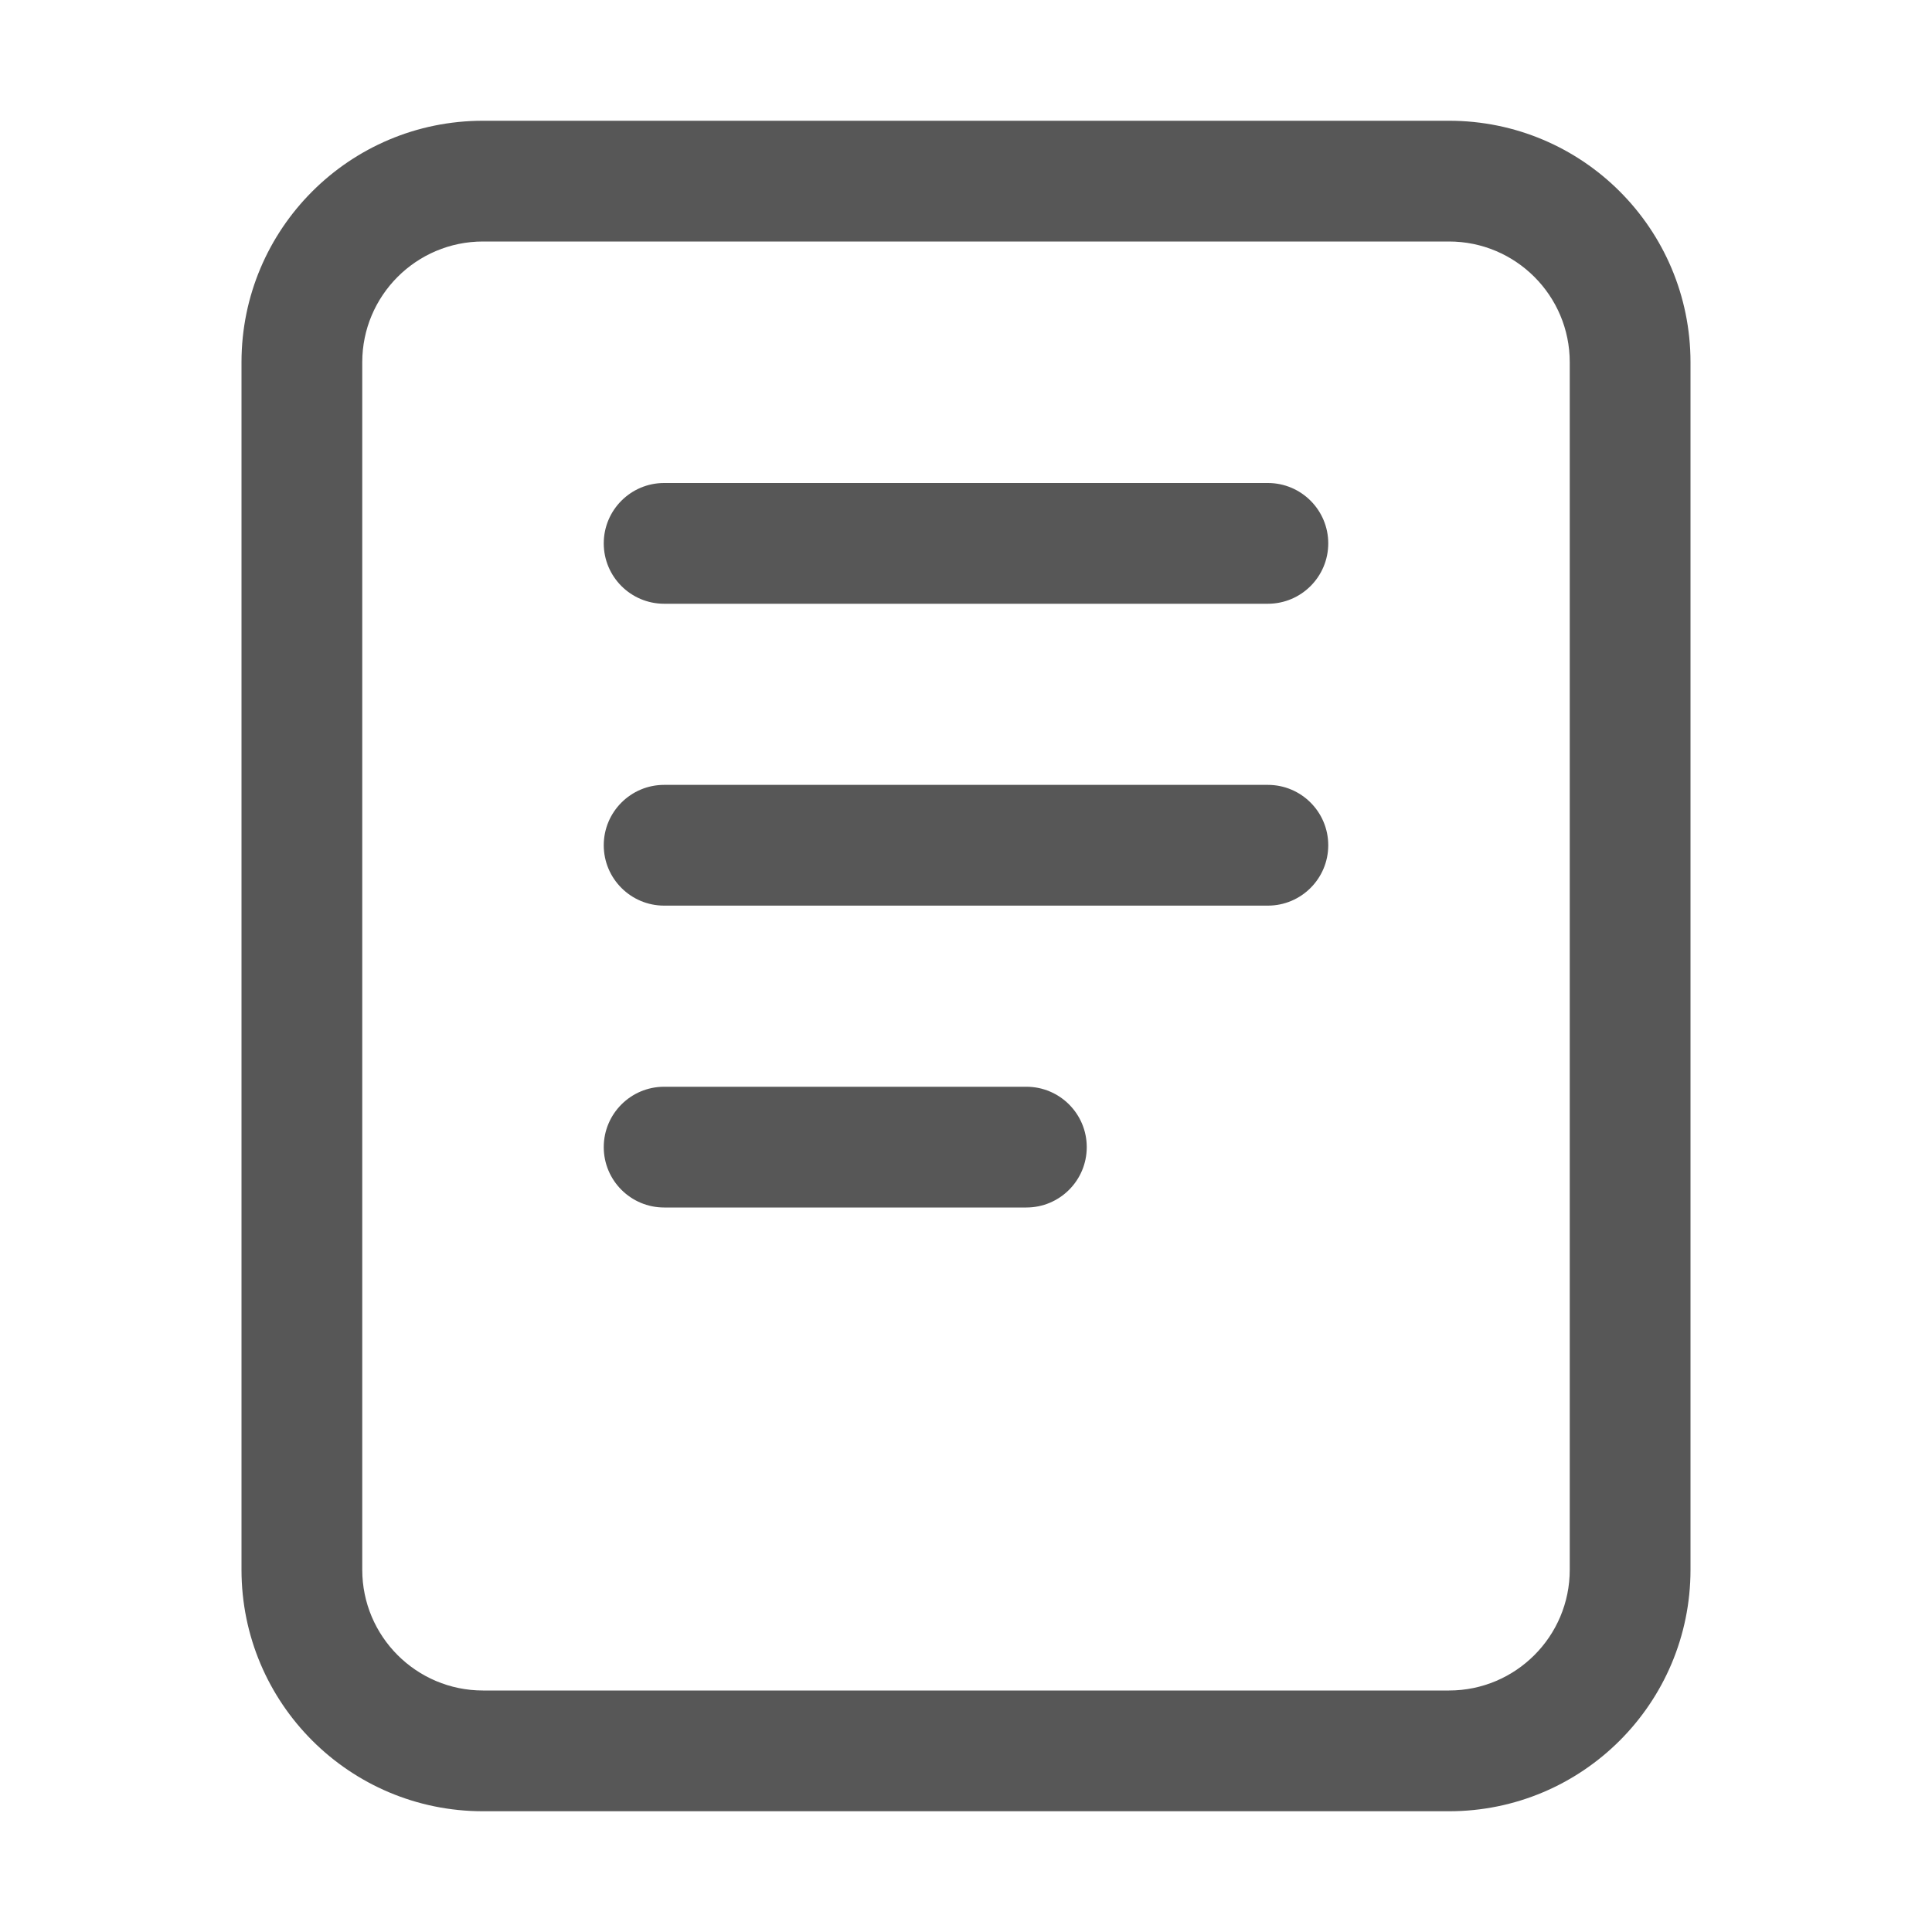 <svg width="16" height="16" viewBox="0 0 16 16" fill="none" xmlns="http://www.w3.org/2000/svg">
<path fill-rule="evenodd" clip-rule="evenodd" d="M14 3V13C14 14.105 13.105 15 12 15H4C2.895 15 2 14.105 2 13V3C2 1.895 2.895 1 4 1H12C13.105 1 14 1.895 14 3ZM13 3C13 2.448 12.552 2 12 2H4C3.448 2 3 2.448 3 3V13C3 13.552 3.448 14 4 14H12C12.552 14 13 13.552 13 13V3ZM10.5 5C10.776 5 11 4.776 11 4.5C11 4.224 10.776 4 10.5 4H5.5C5.224 4 5 4.224 5 4.5C5 4.776 5.224 5 5.5 5H10.5ZM11 7C11 7.276 10.776 7.5 10.5 7.5H5.5C5.224 7.5 5 7.276 5 7C5 6.724 5.224 6.5 5.5 6.5H10.5C10.776 6.5 11 6.724 11 7ZM8.5 10C8.776 10 9 9.776 9 9.5C9 9.224 8.776 9 8.5 9H5.5C5.224 9 5 9.224 5 9.5C5 9.776 5.224 10 5.5 10H8.5Z" fill="#575757"/>
</svg>
